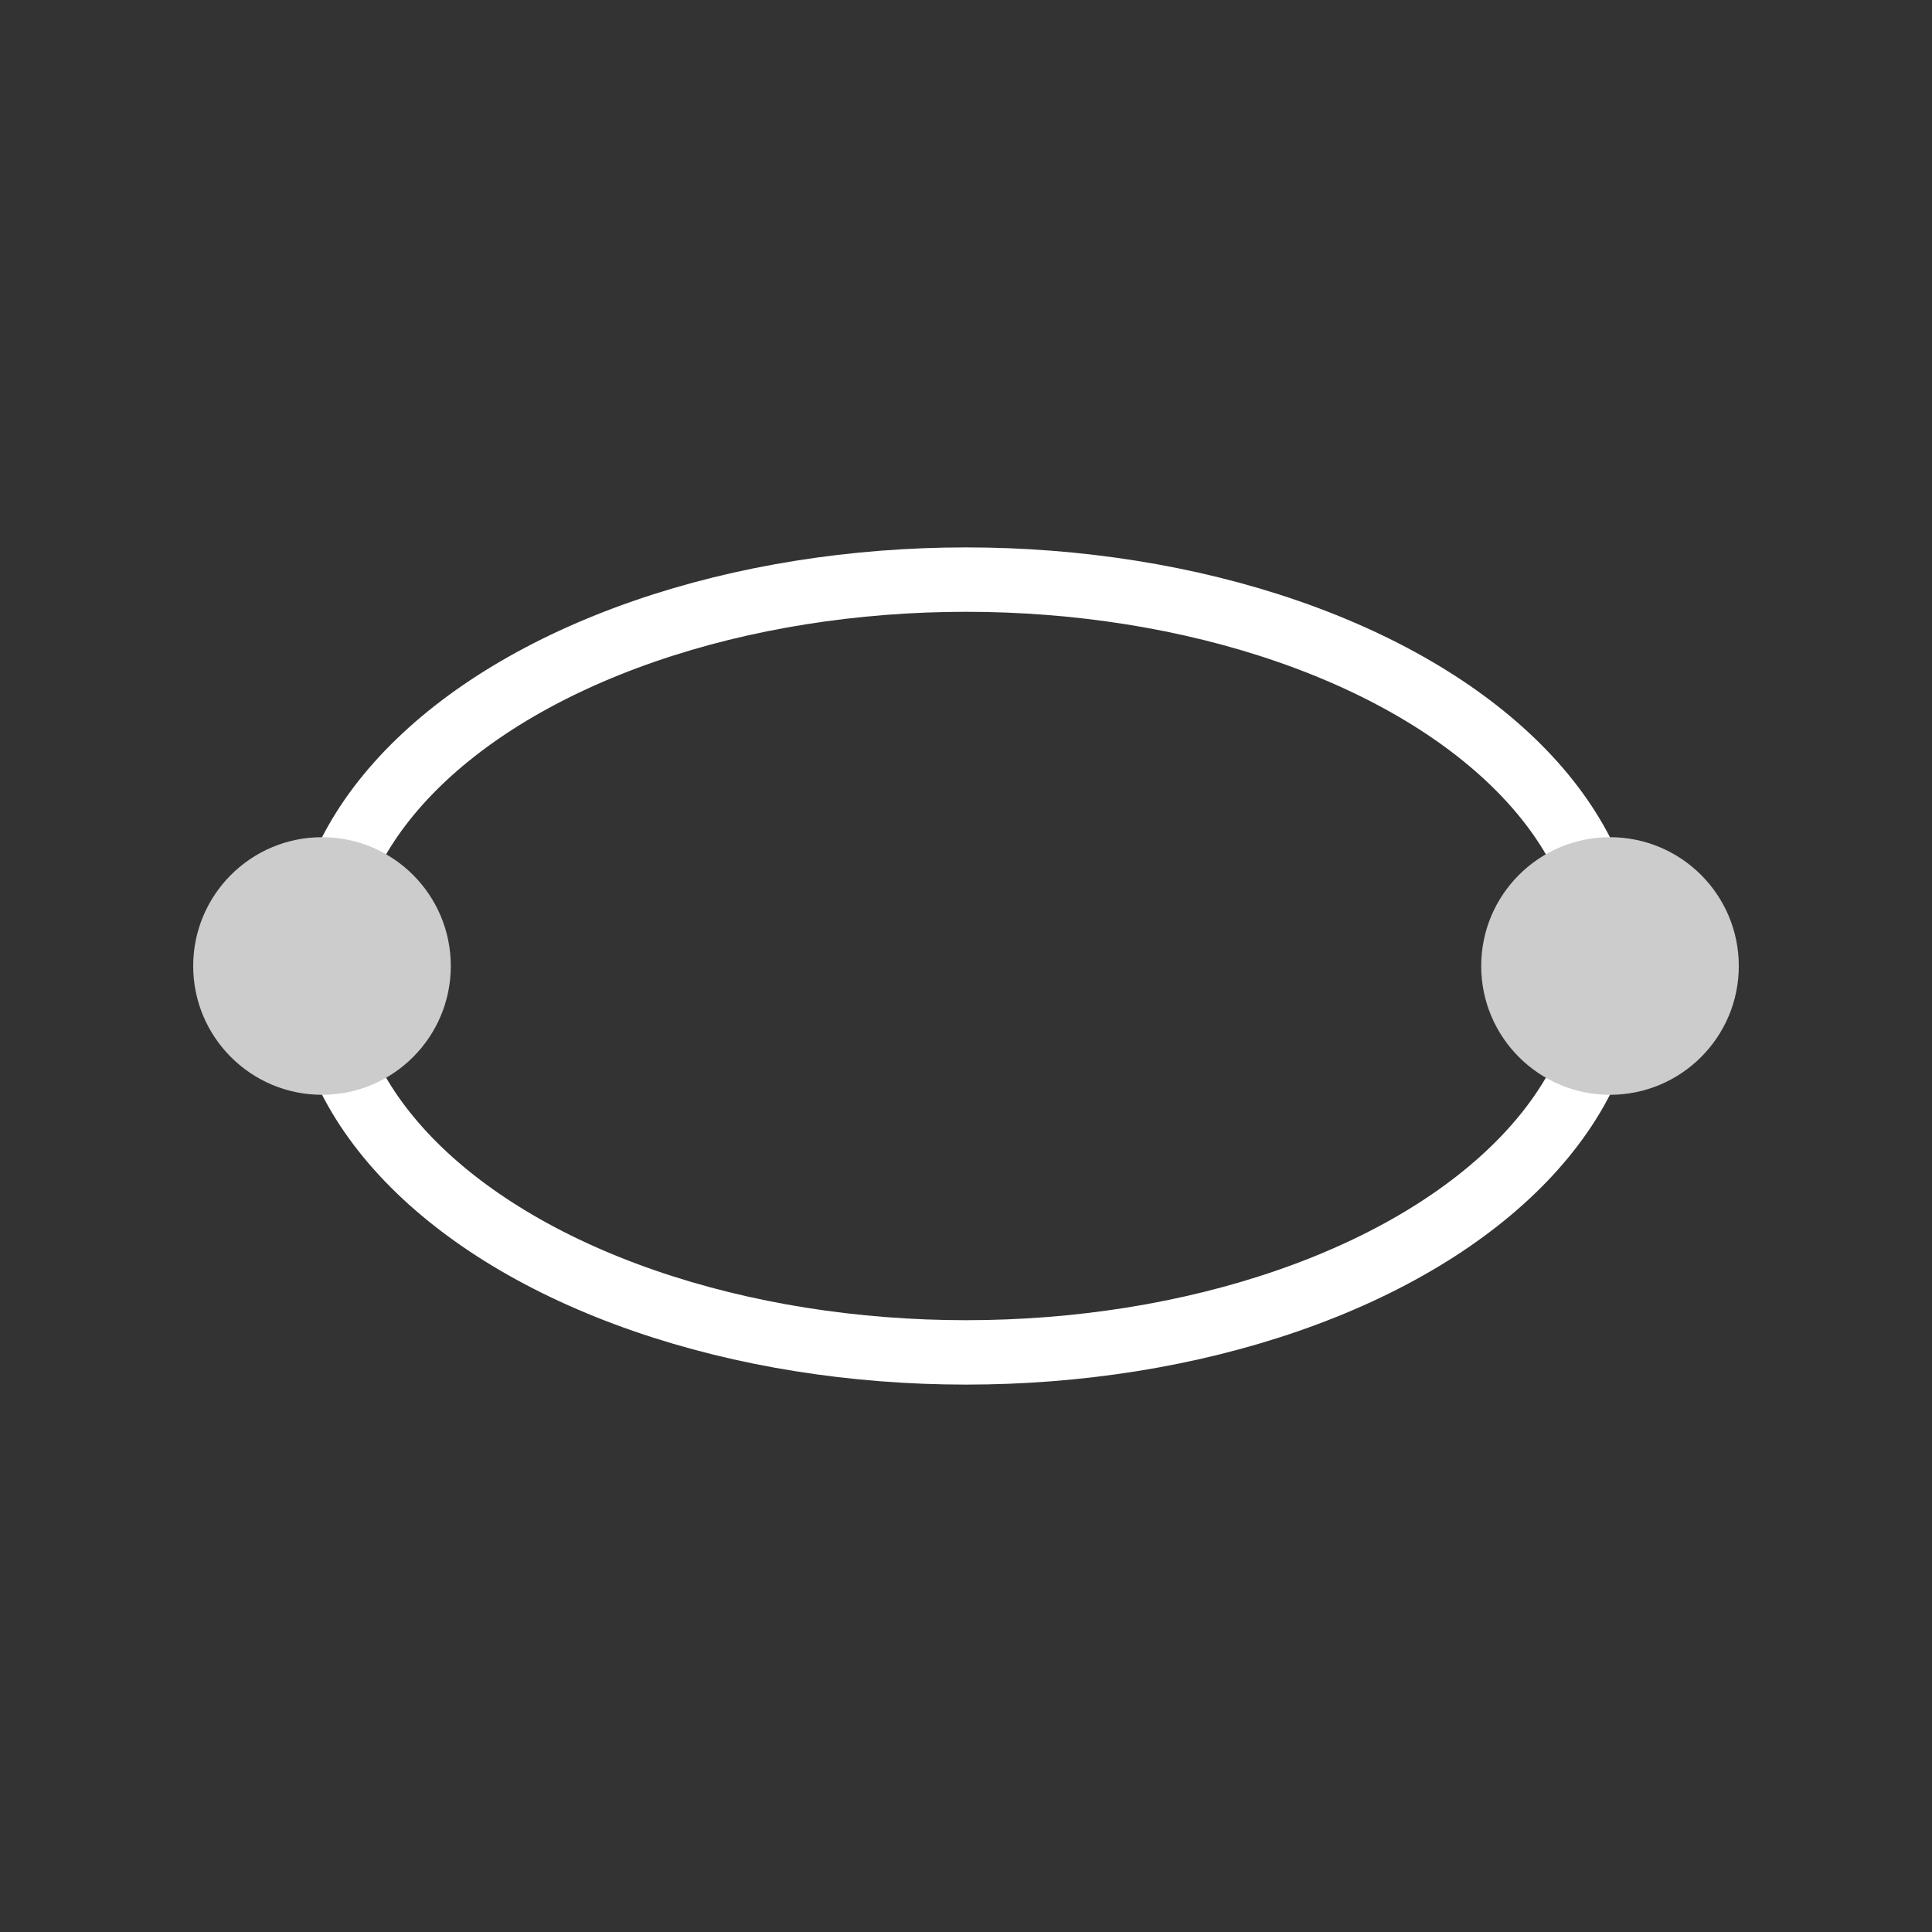 <svg xmlns="http://www.w3.org/2000/svg" width="30" height="30" viewBox="0 0 30 30">
  <rect x="0" y="0" width="30" height="30" fill="#333333" stroke="none"/>
  <ellipse cx="15" cy="15" rx="10" ry="6" stroke="#FFFFFF" stroke-width="1" fill="none"/>
  <circle cx="5" cy="15" r="2" fill="#CCCCCC"/>
  <circle cx="25" cy="15" r="2" fill="#CCCCCC"/>
</svg>
